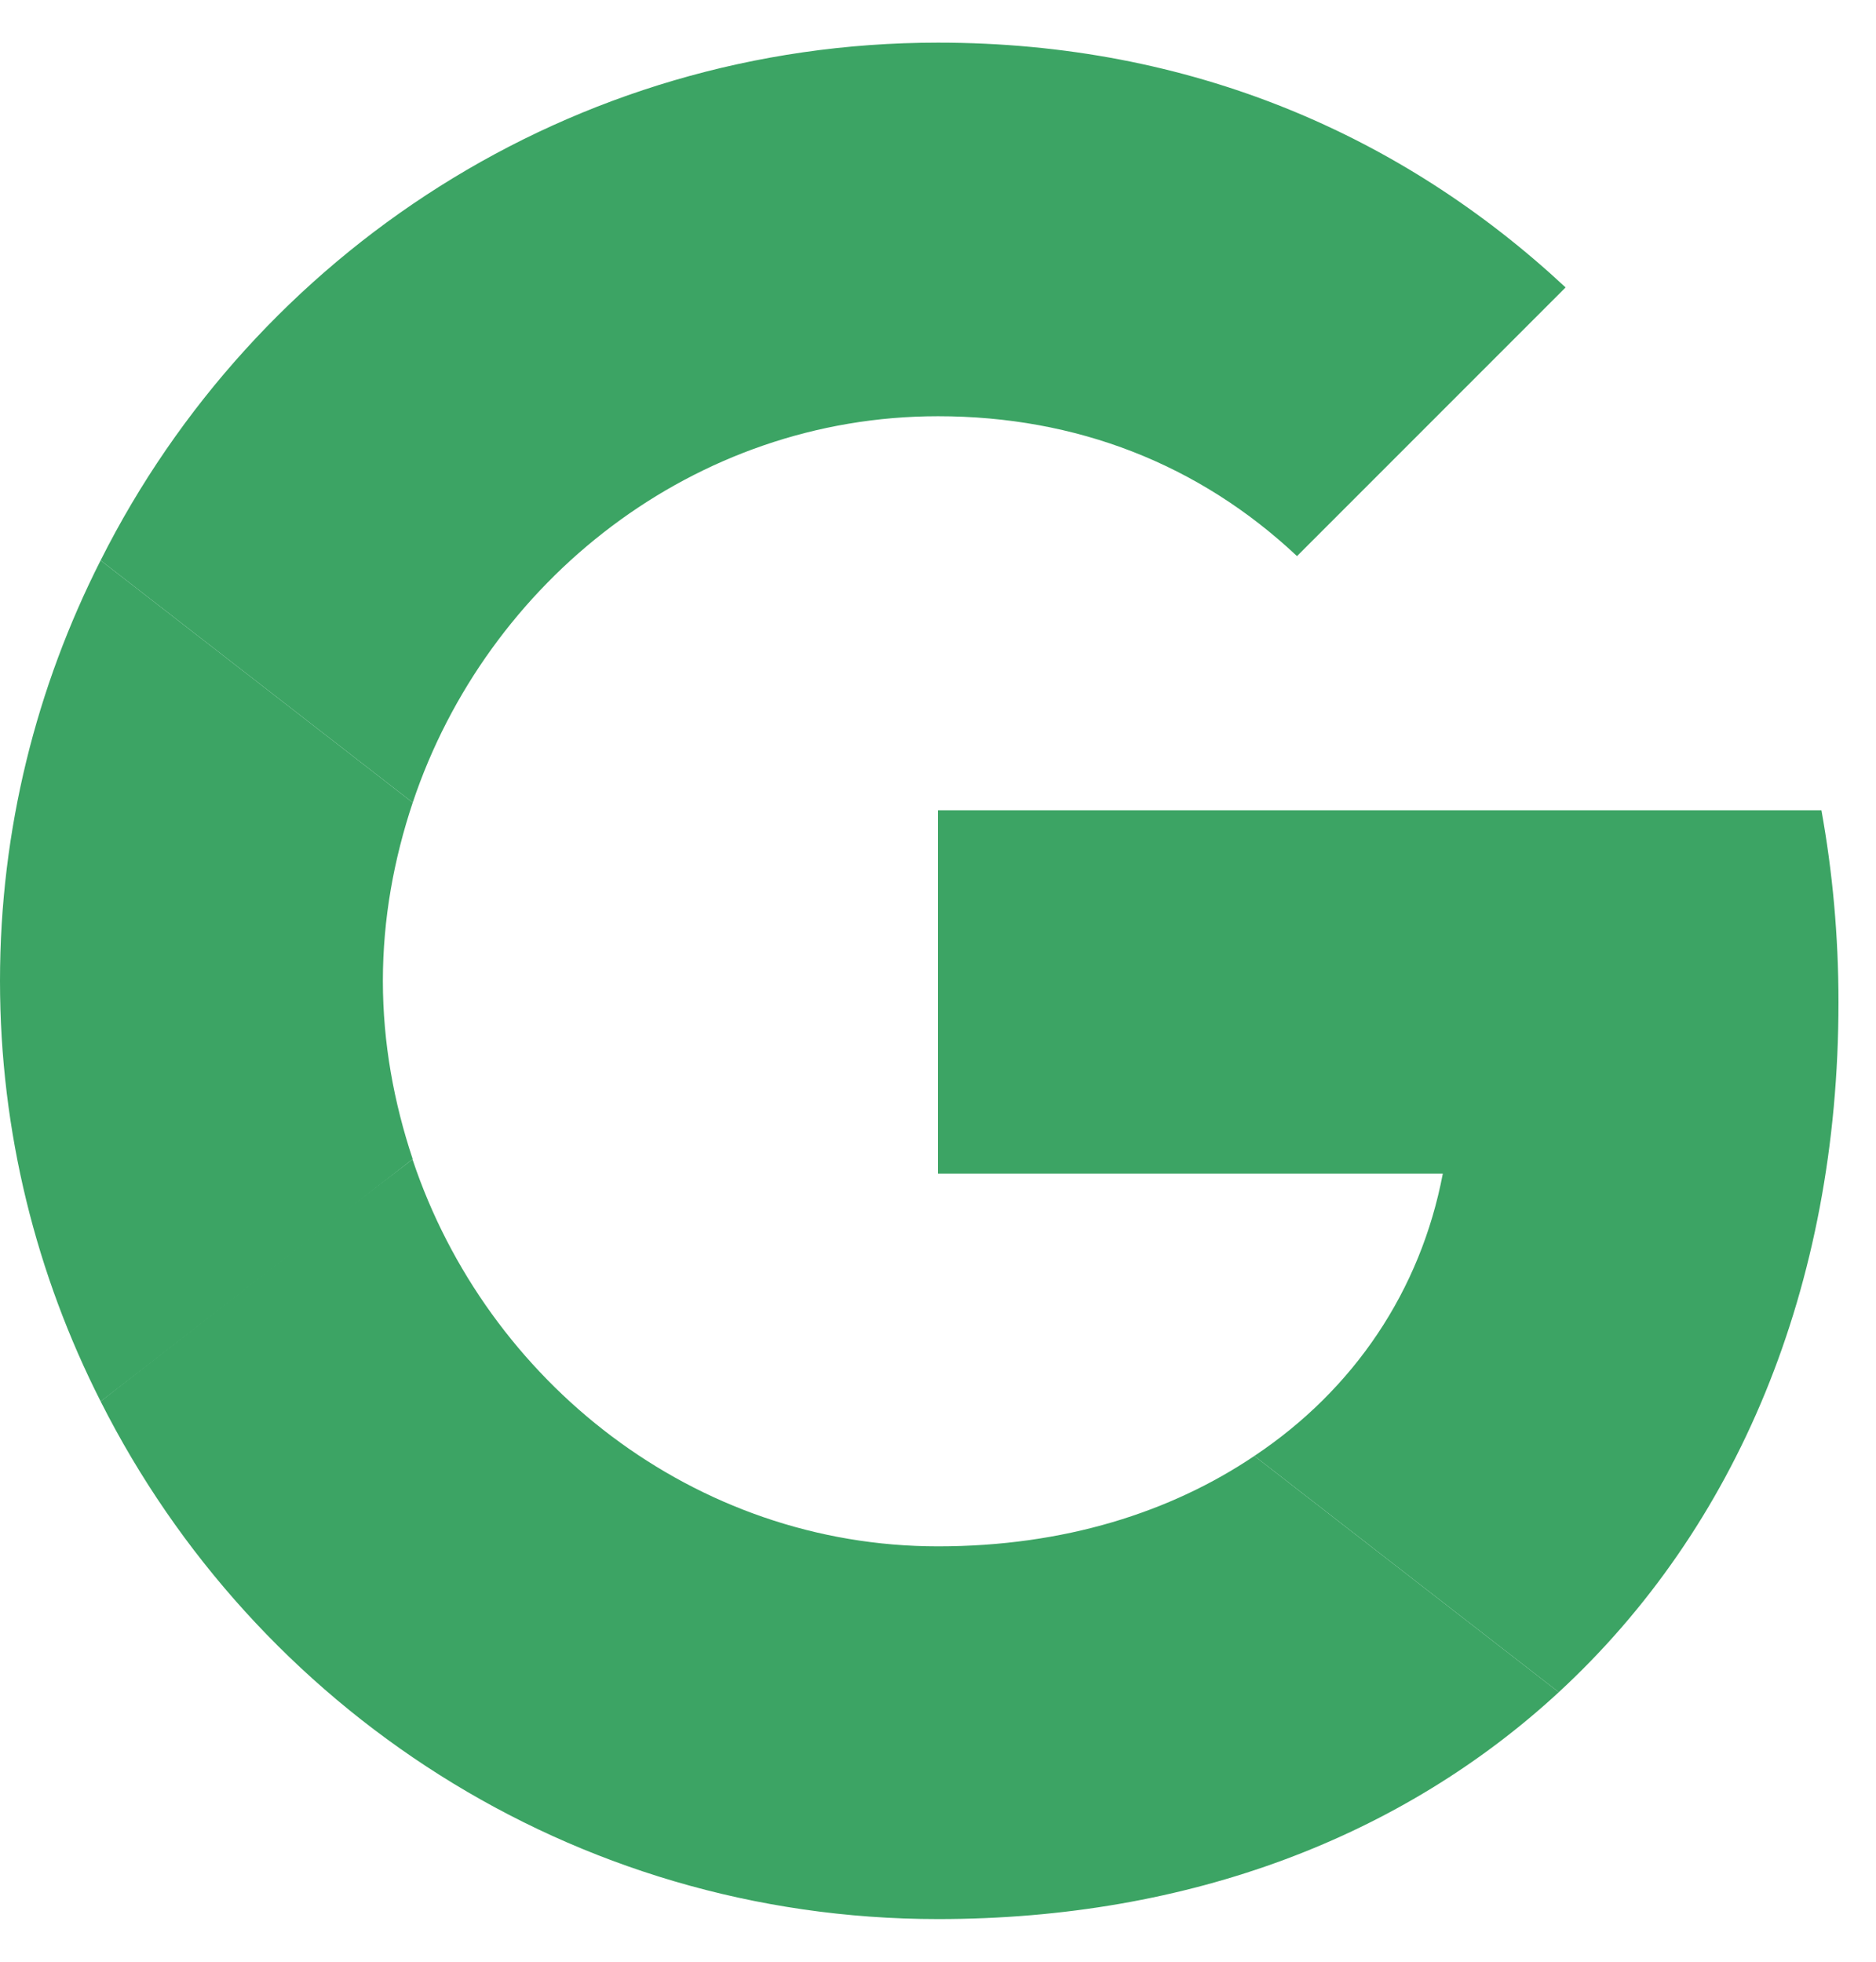<svg width="22" height="23" viewBox="0 0 22 23" fill="none" xmlns="http://www.w3.org/2000/svg">
<path d="M11 9.5V13.76H16.92C16.66 15.13 15.88 16.29 14.71 17.07L18.28 19.84C20.36 17.92 21.56 15.1 21.56 11.75C21.56 10.97 21.49 10.22 21.36 9.5L11 9.5Z" fill="#3CA464"/>
<path d="M4.835 13.594L4.03 14.21L1.18 16.43C2.99 20.02 6.7 22.5 11 22.5C13.97 22.5 16.459 21.52 18.28 19.84L14.71 17.07C13.73 17.73 12.48 18.13 11 18.13C8.14 18.13 5.71 16.2 4.84 13.6L4.835 13.594Z" fill="#3CA464"/>
<path d="M1.18 6.57C0.43 8.05 0 9.72 0 11.5C0 13.28 0.43 14.95 1.18 16.43C1.18 16.44 4.84 13.59 4.84 13.59C4.62 12.93 4.49 12.23 4.49 11.5C4.49 10.77 4.62 10.07 4.84 9.41L1.18 6.57Z" fill="#3CA464"/>
<path d="M11 4.88C12.62 4.88 14.06 5.44 15.21 6.52L18.36 3.37C16.45 1.59 13.97 0.5 11 0.5C6.7 0.5 2.99 2.97 1.18 6.57L4.84 9.41C5.71 6.81 8.14 4.88 11 4.88Z" fill="#3CA464"/>
</svg>
